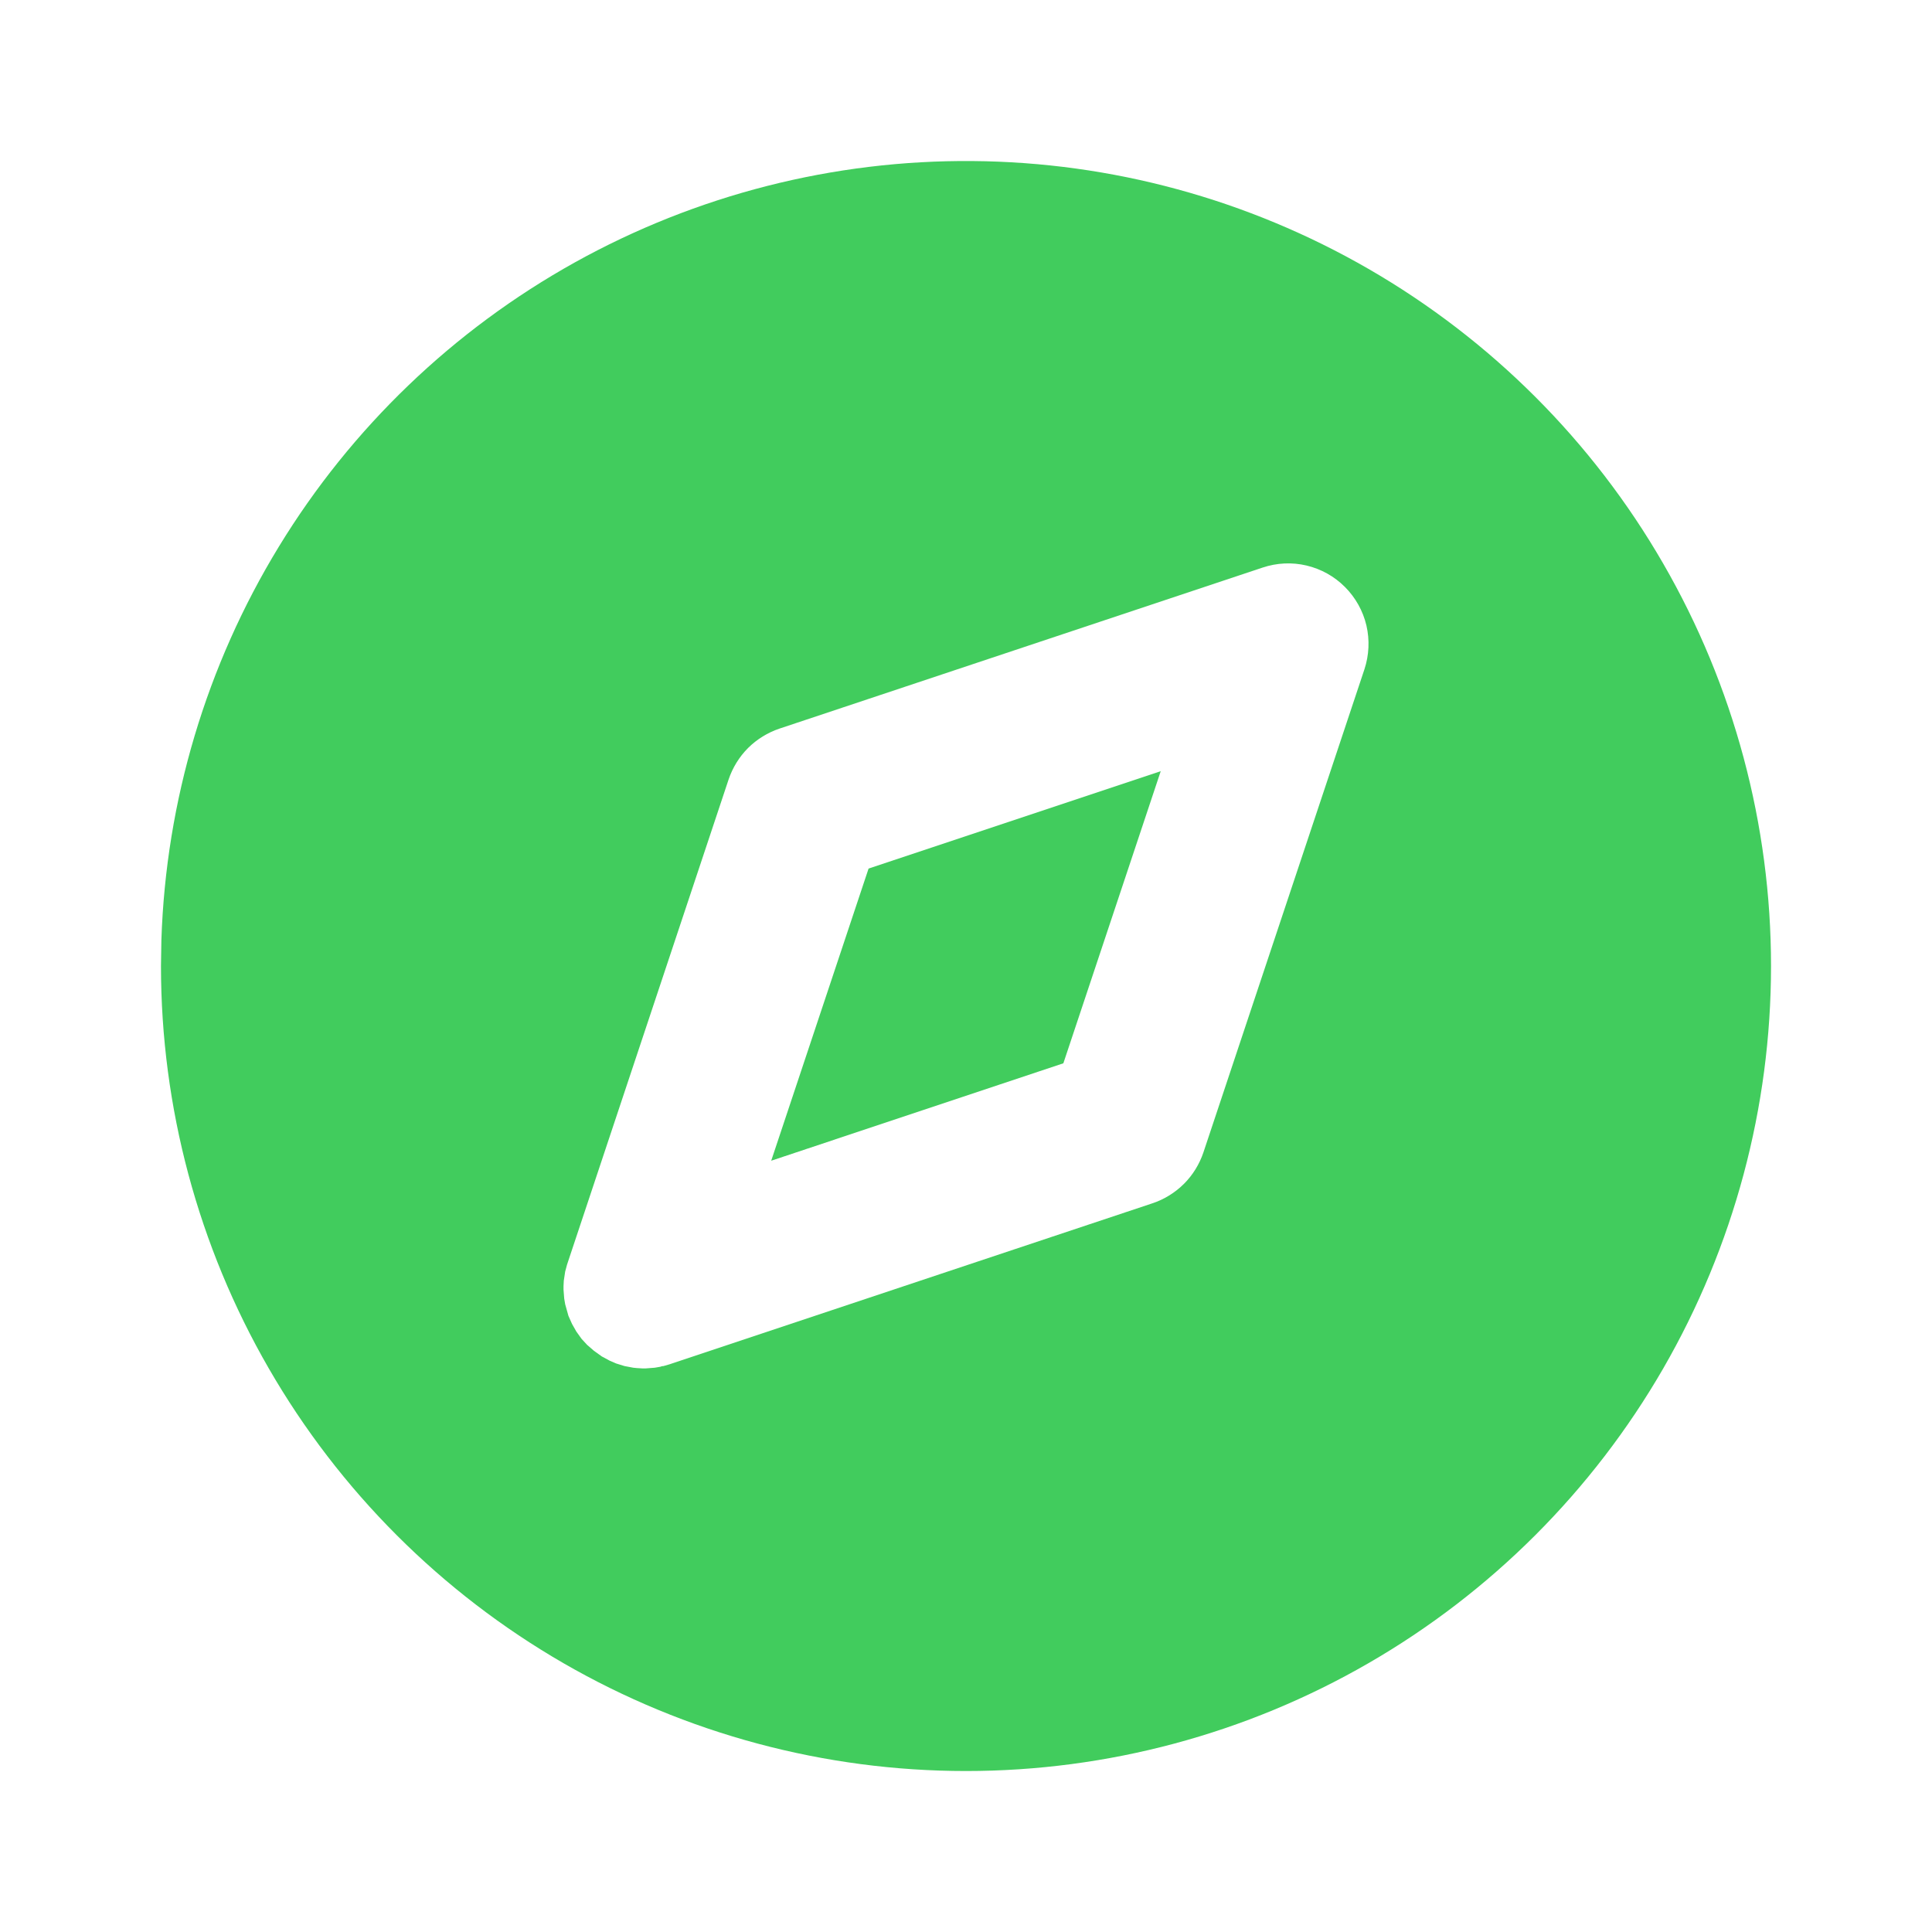 <svg width="28" height="28" viewBox="0 0 28 28" fill="none" xmlns="http://www.w3.org/2000/svg">
<path d="M19.833 3.897C21.607 4.921 23.08 6.393 24.104 8.167C25.128 9.94 25.667 11.952 25.667 14C25.667 16.048 25.128 18.06 24.104 19.834C23.08 21.607 21.607 23.08 19.833 24.104C18.06 25.128 16.048 25.667 14 25.667C11.952 25.667 9.94 25.128 8.166 24.104C6.393 23.08 4.92 21.607 3.896 19.833C2.872 18.06 2.333 16.048 2.333 14L2.339 13.622C2.405 11.607 2.991 9.643 4.041 7.923C5.091 6.202 6.569 4.783 8.331 3.803C10.093 2.824 12.079 2.317 14.095 2.334C16.11 2.35 18.087 2.889 19.833 3.897ZM18.298 8.226L11.298 10.559C11.126 10.617 10.97 10.713 10.841 10.841C10.713 10.97 10.617 11.126 10.559 11.298L8.218 18.328L8.191 18.428L8.171 18.56L8.167 18.64V18.691L8.177 18.82L8.191 18.902L8.238 19.07L8.29 19.187L8.353 19.298L8.428 19.403L8.508 19.49L8.607 19.576L8.721 19.658L8.838 19.721L8.928 19.76L9.051 19.798L9.178 19.822L9.228 19.827L9.308 19.832H9.359L9.489 19.822L9.57 19.808L9.594 19.8L9.616 19.798L9.702 19.773L16.702 17.439C16.874 17.382 17.03 17.285 17.159 17.157C17.287 17.029 17.383 16.873 17.441 16.701L19.774 9.701C19.842 9.495 19.852 9.275 19.803 9.064C19.753 8.853 19.645 8.66 19.492 8.507C19.339 8.353 19.146 8.246 18.935 8.196C18.724 8.146 18.504 8.157 18.298 8.226ZM16.822 11.177L15.411 15.41L11.177 16.822L12.588 12.588L16.822 11.177Z" fill="#41CC5D"/>
</svg>
